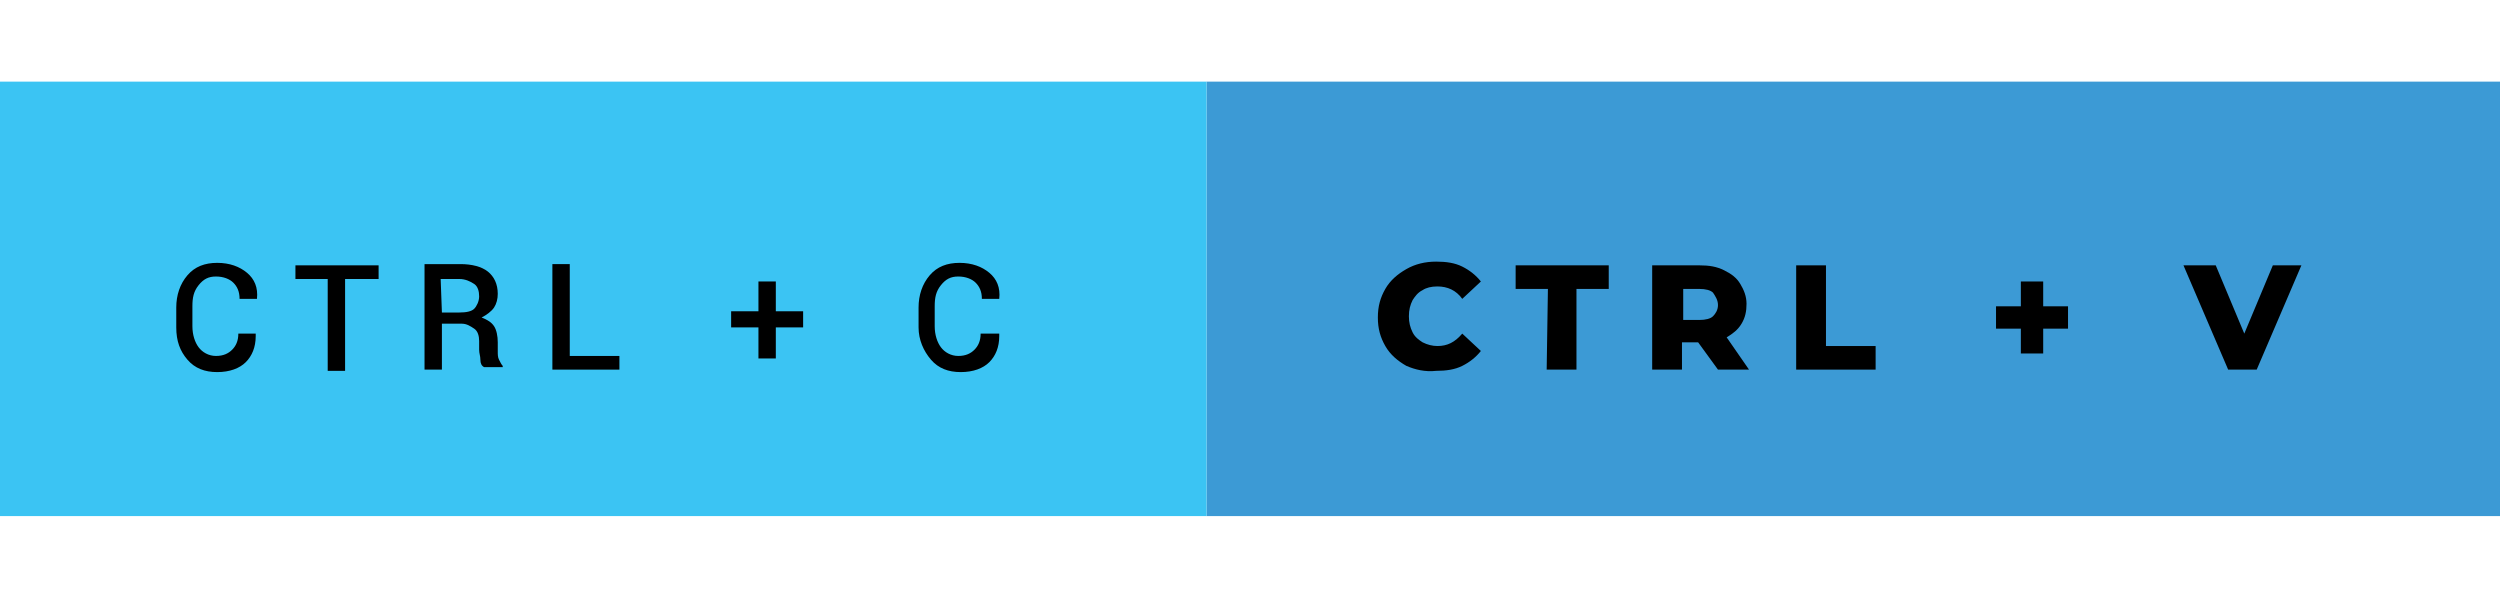 <?xml version="1.0" encoding="utf-8"?>
<!-- Generator: Adobe Illustrator 23.0.3, SVG Export Plug-In . SVG Version: 6.00 Build 0)  -->
<svg version="1.1" id="Layer_1" xmlns="http://www.w3.org/2000/svg" xmlns:xlink="http://www.w3.org/1999/xlink" x="0px" y="0px"
	 viewBox="0 0 201.4 35.1" style="enable-background:new 0 0 201.4 35.1;" xml:space="preserve"  width="146.333" height="35.059">
<style type="text/css">
	.st0{fill:#3C9AD5;}
	.st1{fill:#3BC4F3;}
</style>
<rect x="97.2" class="st0" width="104.2" height="35"/>
<rect class="st1" width="97.2" height="35"/>
<g>
	<path d="M20.6,20.5L20.6,20.5c0,0.9-0.3,1.6-0.8,2.1s-1.3,0.8-2.3,0.8s-1.8-0.3-2.4-1s-0.9-1.5-0.9-2.6v-1.6c0-1,0.3-1.9,0.9-2.6
		s1.4-1,2.4-1s1.8,0.3,2.4,0.8s0.9,1.2,0.8,2.1l0,0h-1.4c0-0.6-0.2-1-0.5-1.3s-0.8-0.5-1.4-0.5s-1,0.2-1.4,0.7
		c-0.4,0.5-0.5,1-0.5,1.7v1.6c0,0.7,0.2,1.3,0.5,1.7c0.3,0.4,0.8,0.7,1.4,0.7s1-0.2,1.3-0.5s0.5-0.7,0.5-1.3h1.4V20.5z"/>
	<path d="M30.4,15.9h-2.6v7.4h-1.4v-7.4h-2.6v-1.1h6.7v1.1H30.4z"/>
	<path d="M35.6,19.7v3.5h-1.4v-8.5h2.9c0.9,0,1.7,0.2,2.2,0.6s0.8,1,0.8,1.8c0,0.4-0.1,0.8-0.3,1.1s-0.6,0.6-1,0.8
		c0.5,0.2,0.8,0.4,1,0.7s0.3,0.8,0.3,1.3v0.7c0,0.3,0,0.5,0.1,0.7s0.2,0.4,0.3,0.5V23H39c-0.2-0.1-0.3-0.3-0.3-0.6s-0.1-0.5-0.1-0.8
		v-0.7c0-0.4-0.1-0.8-0.4-1s-0.6-0.4-1-0.4h-1.6V19.7z M35.6,18.6H37c0.6,0,1-0.1,1.2-0.3s0.4-0.6,0.4-1s-0.1-0.8-0.4-1
		s-0.7-0.4-1.2-0.4h-1.5L35.6,18.6L35.6,18.6z"/>
	<path d="M45.9,22.1h4v1.1h-5.4v-8.5h1.4V22.1z"/>
	<path d="M62.5,18.5h2.2v1.3h-2.2v2.5h-1.4v-2.5h-2.2v-1.3h2.2v-2.4h1.4C62.5,16.1,62.5,18.5,62.5,18.5z"/>
	<path d="M80.5,20.5L80.5,20.5c0,0.9-0.3,1.6-0.8,2.1s-1.3,0.8-2.3,0.8s-1.8-0.3-2.4-1s-1-1.6-1-2.6v-1.6c0-1,0.3-1.9,0.9-2.6
		s1.4-1,2.4-1s1.8,0.3,2.4,0.8s0.9,1.2,0.8,2.1l0,0h-1.4c0-0.6-0.2-1-0.5-1.3s-0.8-0.5-1.4-0.5s-1,0.2-1.4,0.7
		c-0.4,0.5-0.5,1-0.5,1.7v1.6c0,0.7,0.2,1.3,0.5,1.7s0.8,0.7,1.4,0.7s1-0.2,1.3-0.5s0.5-0.7,0.5-1.3h1.5V20.5z"/>
</g>
<g>
	<path d="M113.3,22.9c-0.7-0.4-1.3-0.9-1.7-1.6S111,19.9,111,19s0.2-1.6,0.6-2.3s1-1.2,1.7-1.6c0.7-0.4,1.5-0.6,2.4-0.6
		c0.8,0,1.5,0.1,2.1,0.4c0.6,0.3,1.1,0.7,1.5,1.2l-1.5,1.4c-0.5-0.7-1.2-1-2-1c-0.5,0-0.9,0.1-1.2,0.3c-0.4,0.2-0.6,0.5-0.8,0.8
		c-0.2,0.4-0.3,0.8-0.3,1.3s0.1,0.9,0.3,1.3c0.2,0.4,0.5,0.6,0.8,0.8c0.4,0.2,0.8,0.3,1.2,0.3c0.8,0,1.4-0.3,2-1l1.5,1.4
		c-0.4,0.5-0.9,0.9-1.5,1.2c-0.6,0.3-1.3,0.4-2.1,0.4C114.8,23.4,114,23.2,113.3,22.9z"/>
	<path d="M124.7,16.7h-2.6v-1.9h7.5v1.9H127v6.5h-2.4L124.7,16.7L124.7,16.7z"/>
	<path d="M136.8,21h-1.3v2.2h-2.4v-8.4h3.8c0.8,0,1.4,0.1,2,0.4c0.6,0.3,1,0.6,1.3,1.1s0.5,1,0.5,1.6s-0.1,1.1-0.4,1.6
		c-0.3,0.5-0.7,0.8-1.2,1.1l1.8,2.6h-2.5L136.8,21z M138,17c-0.2-0.2-0.6-0.3-1.1-0.3h-1.3v2.5h1.3c0.5,0,0.9-0.1,1.1-0.3
		c0.2-0.2,0.4-0.5,0.4-0.9S138.2,17.3,138,17z"/>
	<path d="M144.7,14.8h2.4v6.5h4v1.9h-6.4V14.8z"/>
	<path d="M166.6,19.9h-2v2h-1.8v-2h-2v-1.8h2v-2h1.8v2h2V19.9z"/>
	<path d="M185.4,14.8l-3.6,8.4h-2.3l-3.6-8.4h2.6l2.3,5.5l2.3-5.5C183.1,14.8,185.4,14.8,185.4,14.8z"/>
</g>
</svg>
